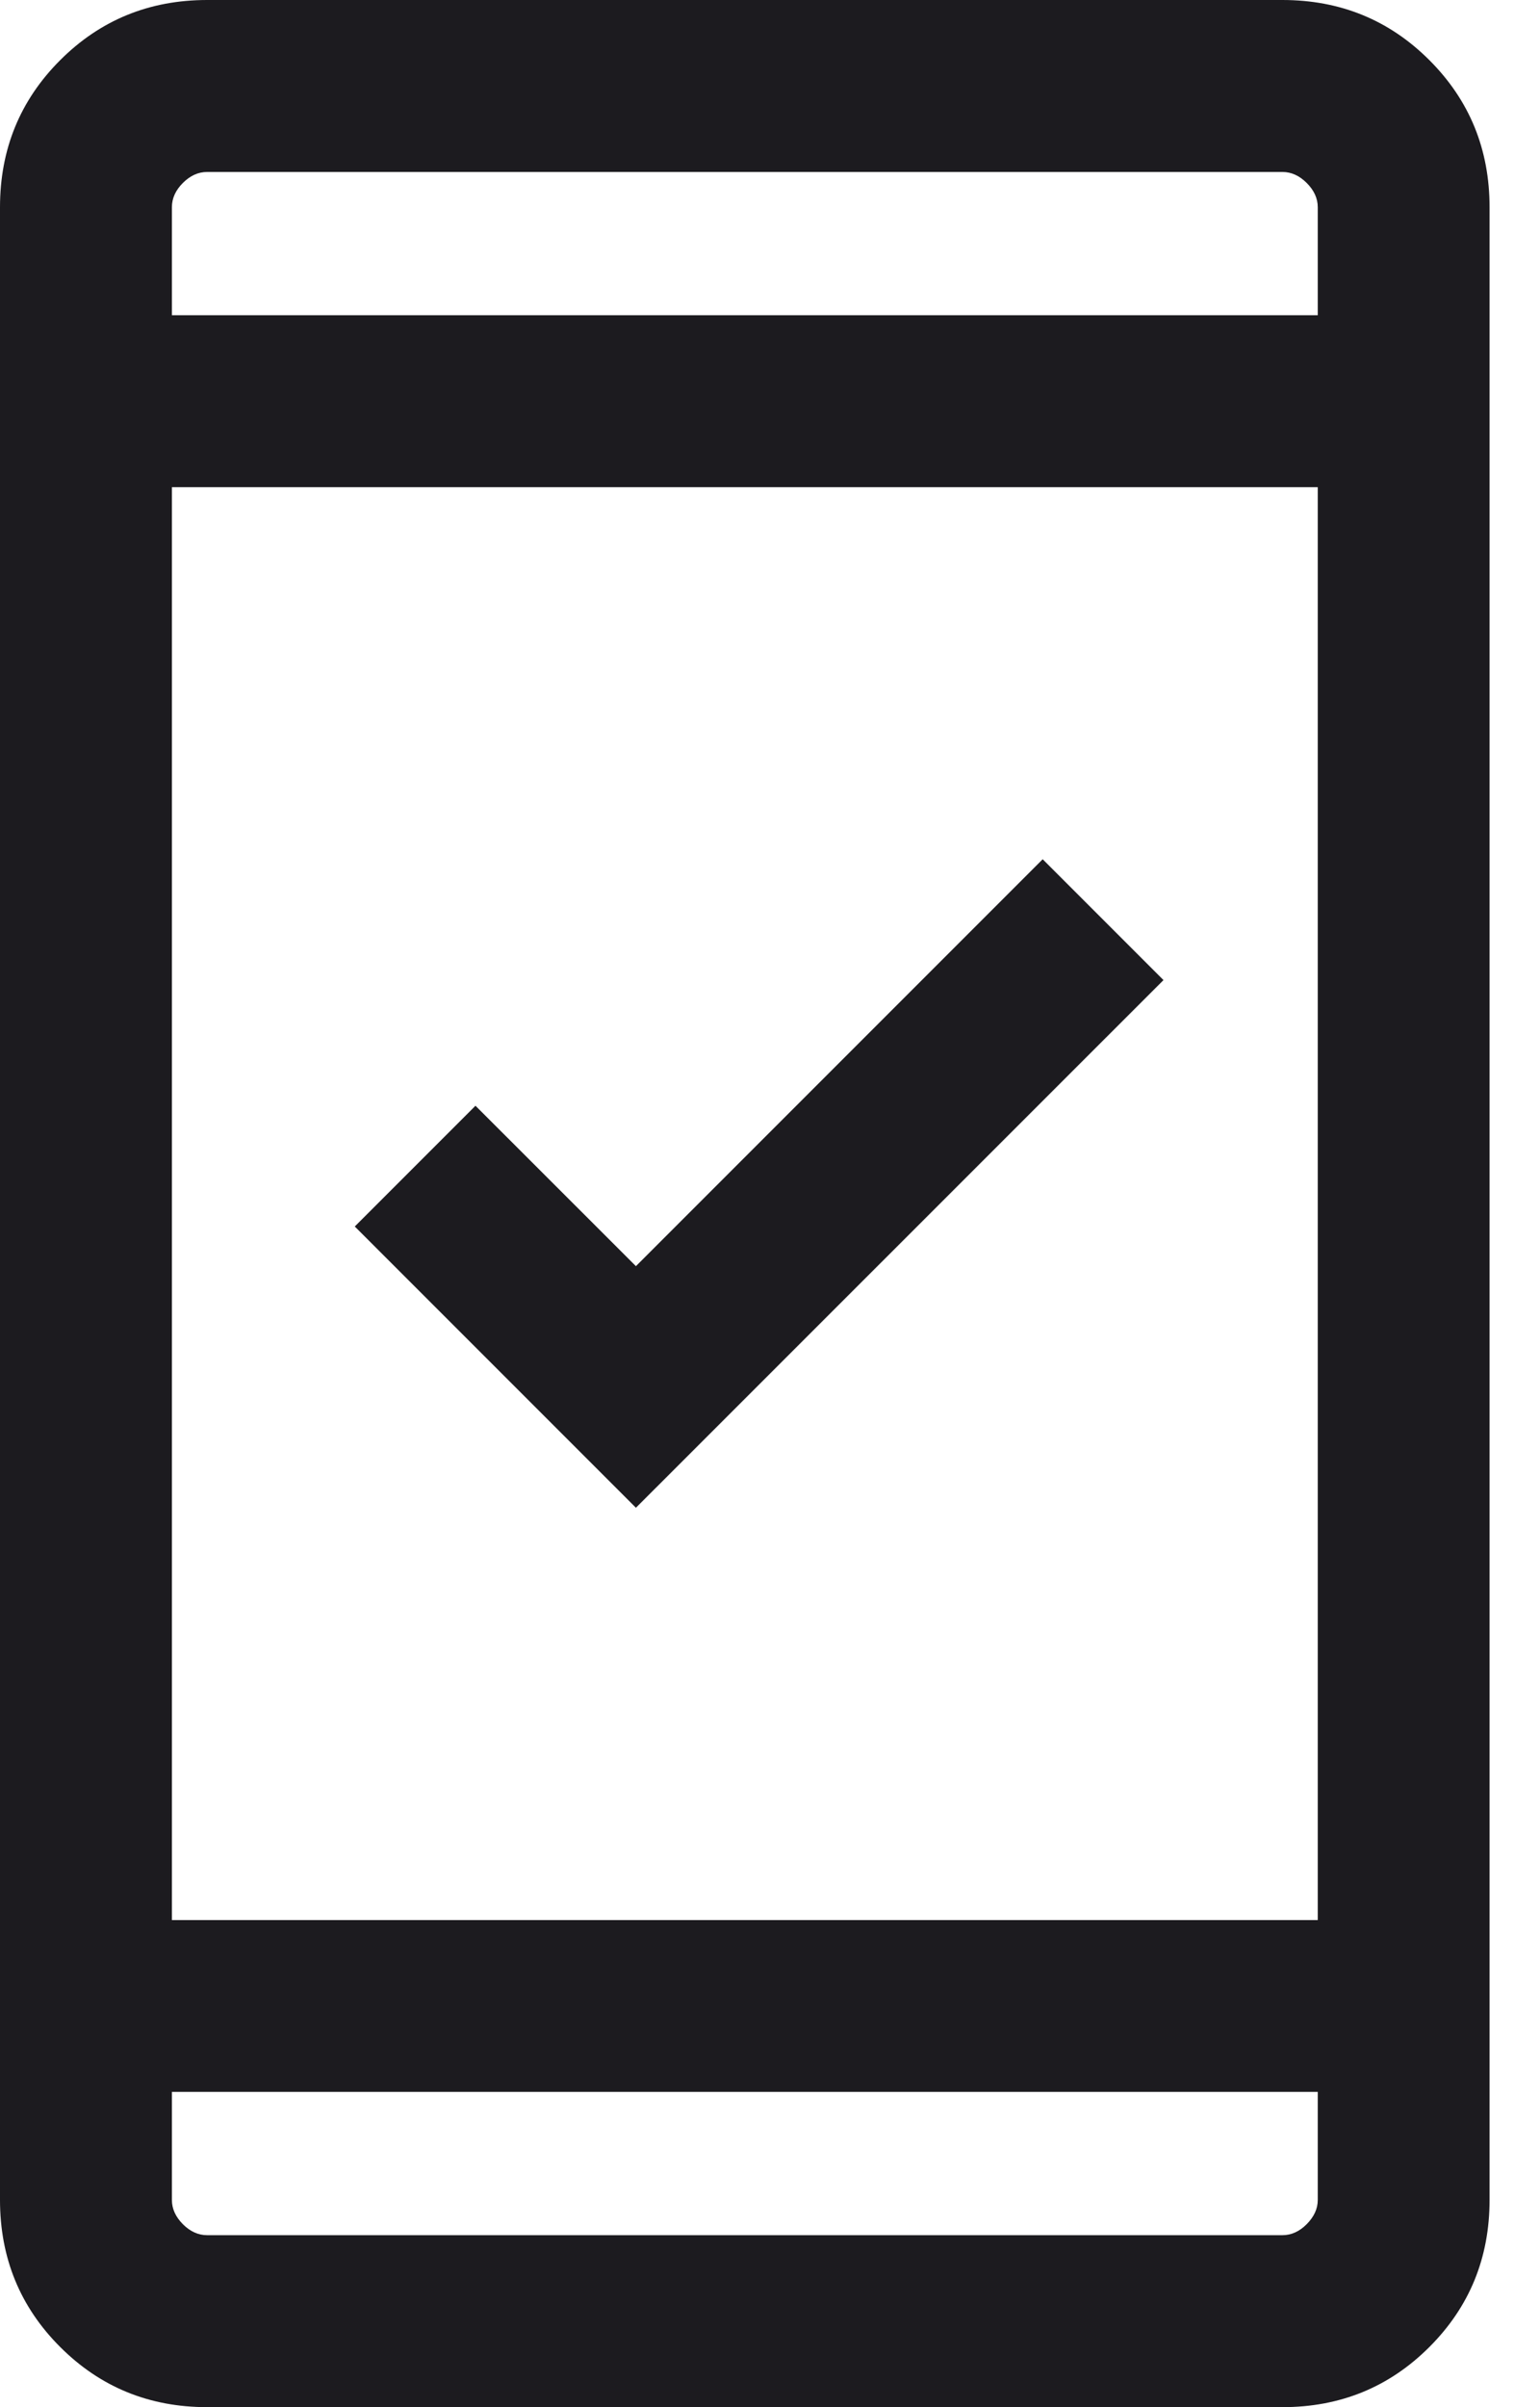 <svg width="16" height="25" viewBox="0 0 16 25" fill="none" xmlns="http://www.w3.org/2000/svg">
<path d="M6.607 15.659L3.686 12.738L4.94 11.484L6.607 13.15L10.833 8.924L12.088 10.179L6.607 15.659ZM2.152 25C1.551 25 1.042 24.792 0.625 24.375C0.208 23.958 0 23.449 0 22.848V2.152C0 1.551 0.208 1.042 0.625 0.625C1.042 0.208 1.551 0 2.152 0H13.324C13.925 0 14.434 0.208 14.851 0.625C15.268 1.042 15.476 1.551 15.476 2.152V22.848C15.476 23.449 15.268 23.958 14.851 24.375C14.434 24.792 13.925 25 13.324 25H2.152ZM1.786 21.726V22.848C1.786 22.94 1.824 23.023 1.9 23.1C1.976 23.176 2.06 23.214 2.152 23.214H13.324C13.416 23.214 13.5 23.176 13.576 23.1C13.652 23.023 13.691 22.94 13.691 22.848V21.726H1.786ZM1.786 19.941H13.691V5.06H1.786V19.941ZM1.786 3.274H13.691V2.152C13.691 2.06 13.652 1.976 13.576 1.9C13.5 1.824 13.416 1.786 13.324 1.786H2.152C2.06 1.786 1.976 1.824 1.9 1.9C1.824 1.976 1.786 2.06 1.786 2.152V3.274Z" fill="#1C1B1F"/>
</svg>

